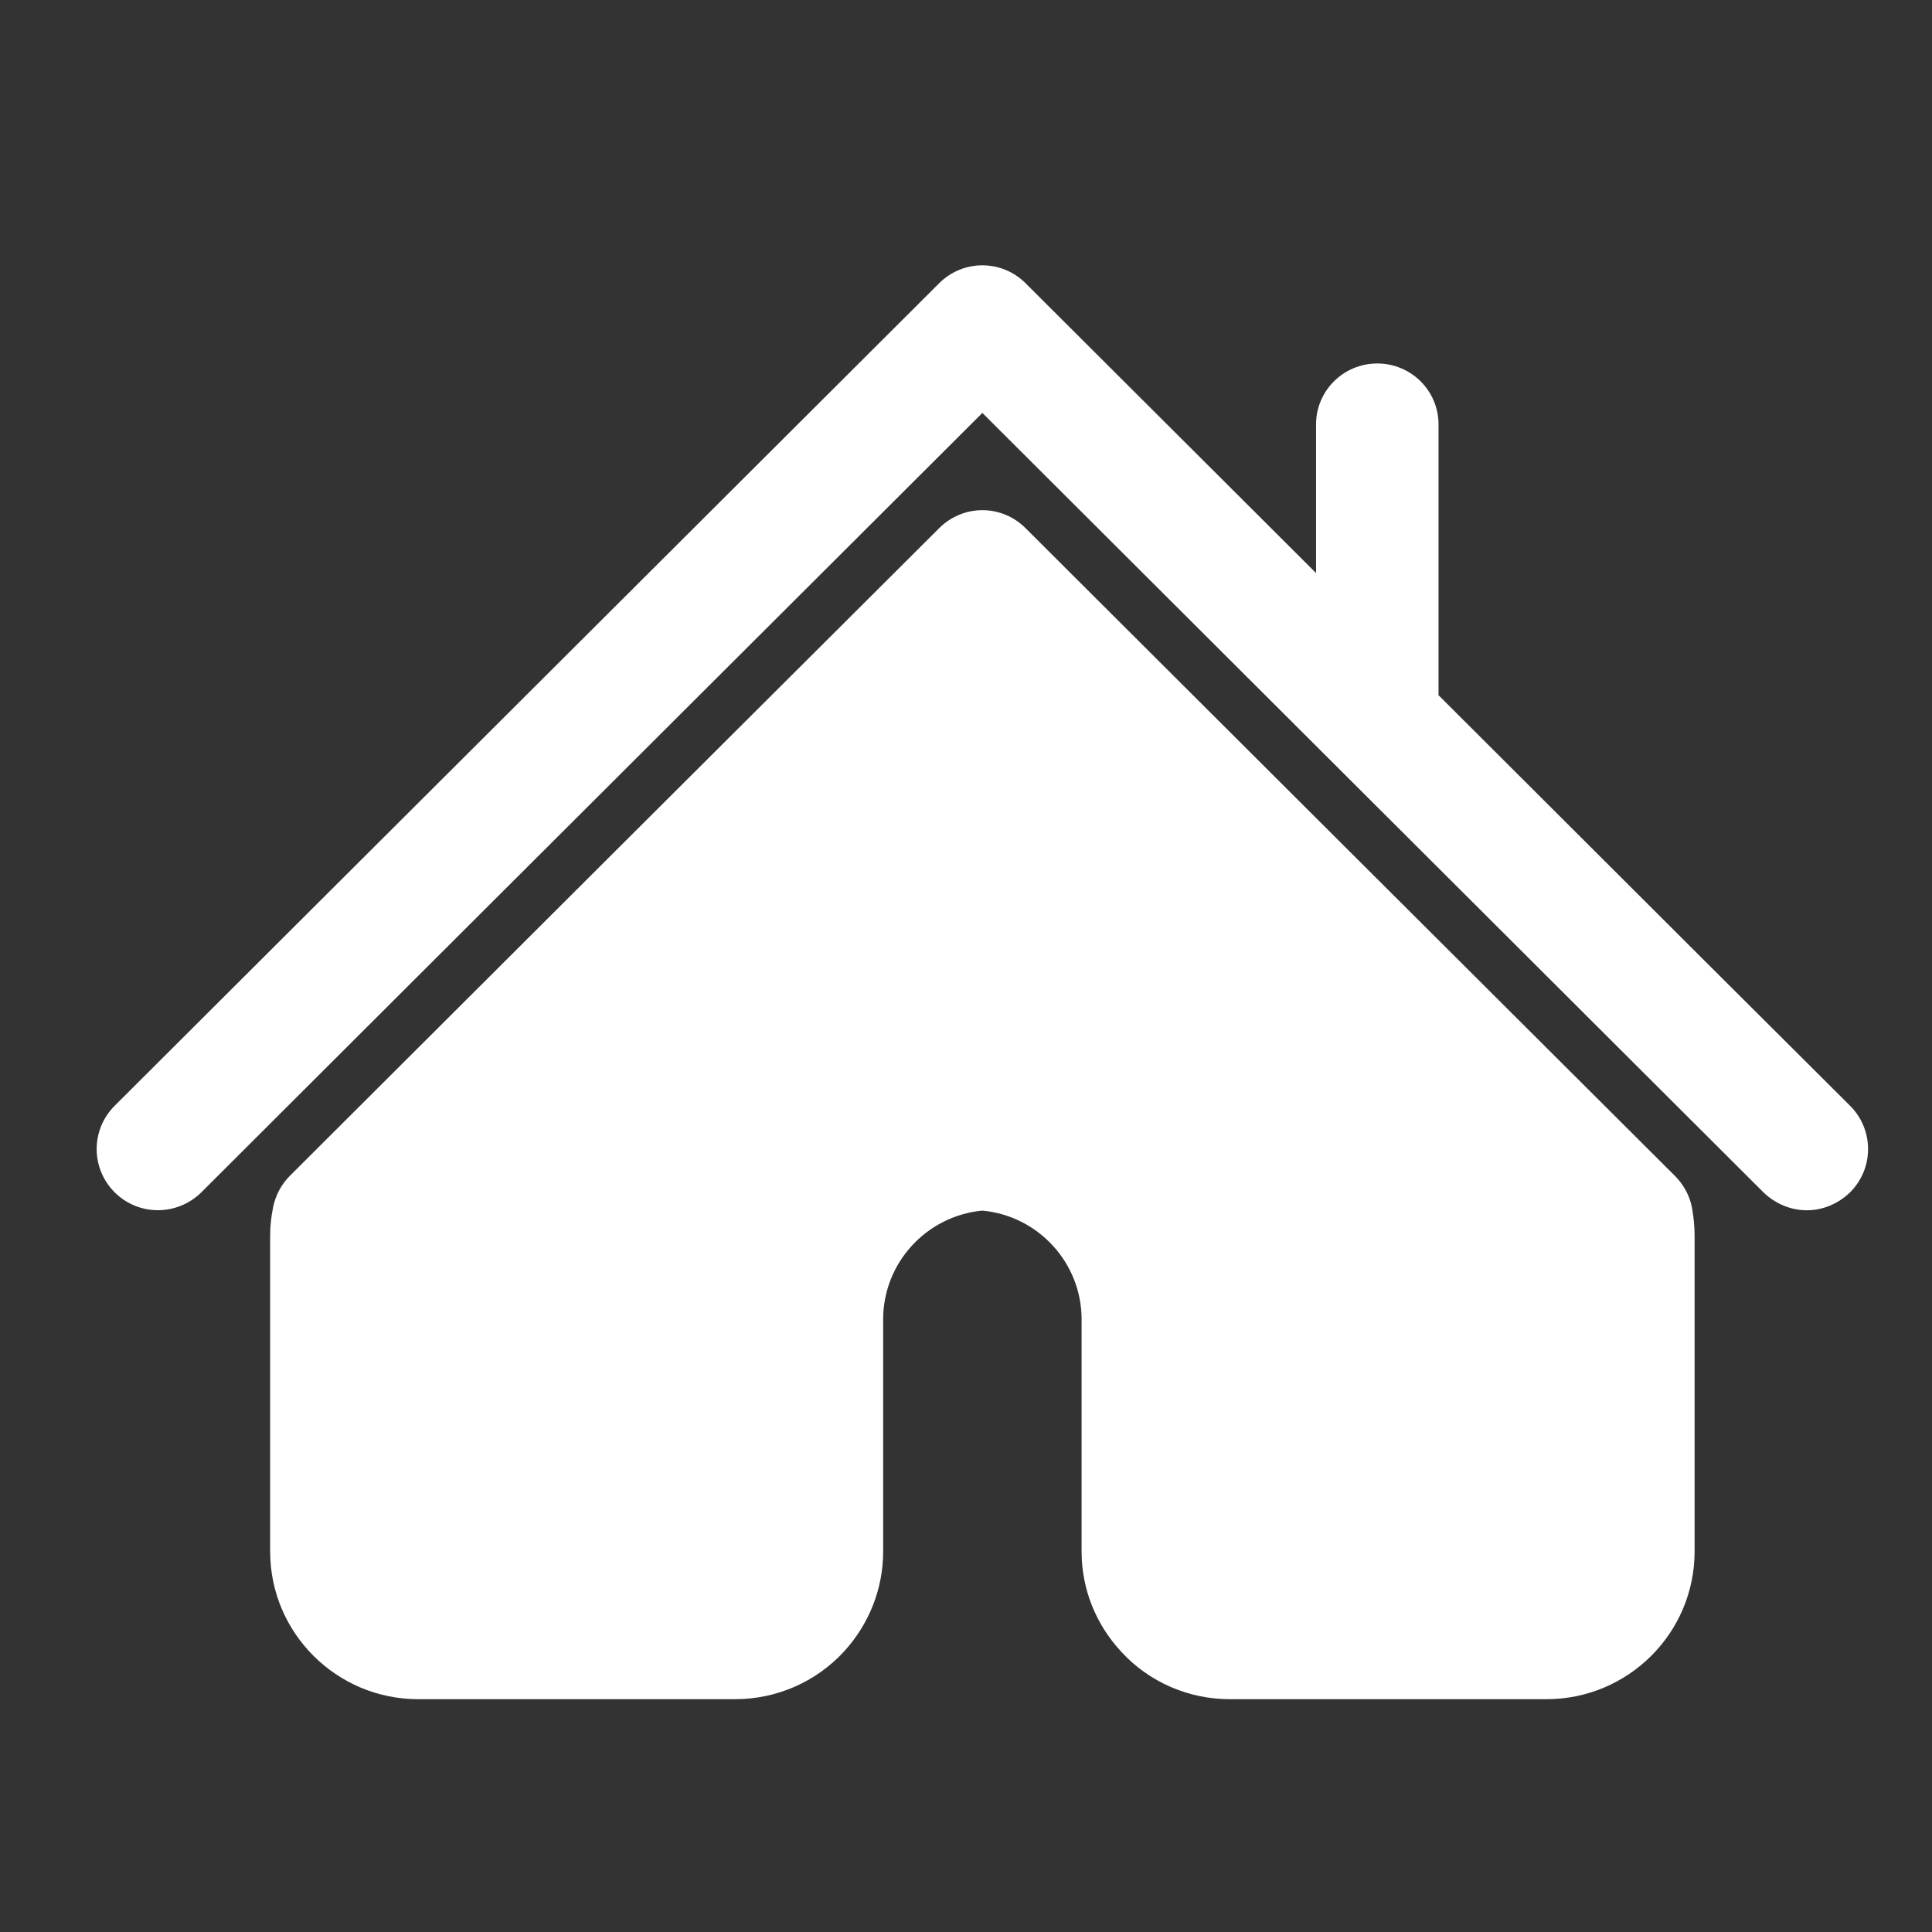 <?xml version="1.0" encoding="UTF-8" standalone="no"?>
<!DOCTYPE svg PUBLIC "-//W3C//DTD SVG 1.1//EN" "http://www.w3.org/Graphics/SVG/1.1/DTD/svg11.dtd">
<svg version="1.1" xmlns="http://www.w3.org/2000/svg" xmlns:xlink="http://www.w3.org/1999/xlink" preserveAspectRatio="xMidYMid meet" viewBox="0 0 59 59" width="59" height="59"><rect x="0" y="0" width="59" height="59" fill="#333333" stroke="none"/><defs><path d="M43.93 21.23C43.93 16.27 43.93 13.51 43.93 12.96C43.93 11.93 43.09 11.1 42.06 11.1C41.03 11.1 40.19 11.93 40.19 12.96C40.19 13.26 40.19 14.78 40.19 17.5C34.87 12.19 31.91 9.24 31.32 8.65C30.59 7.92 29.41 7.92 28.68 8.65C26.16 11.16 6.02 31.26 3.5 33.77C2.77 34.5 2.77 35.68 3.5 36.41C4.23 37.14 5.41 37.14 6.15 36.41C7.74 34.82 15.69 26.89 30 12.61C44.31 26.89 52.26 34.82 53.85 36.41C54.22 36.77 54.7 36.96 55.18 36.96C55.65 36.96 56.13 36.77 56.5 36.41C57.23 35.68 57.23 34.5 56.5 33.77C54.82 32.1 50.63 27.92 43.93 21.23Z" id="a1NsCSHeU3"></path><path d="M31.32 16.13C30.97 15.78 30.5 15.58 30 15.58C29.5 15.58 29.03 15.78 28.68 16.13C26.69 18.11 10.83 33.93 8.85 35.91C8.59 36.17 8.41 36.51 8.34 36.87C8.28 37.16 8.25 37.45 8.25 37.73C8.25 38.69 8.25 46.42 8.25 47.38C8.25 49.87 10.28 51.89 12.77 51.89C13.74 51.89 21.48 51.89 22.45 51.89C23.71 51.89 24.91 51.37 25.77 50.44C26.54 49.6 26.97 48.52 26.97 47.38C26.97 46.67 26.97 41 26.97 40.29C26.97 38.57 28.29 37.13 30 36.97C31.71 37.13 33.03 38.57 33.03 40.29C33.03 41 33.03 46.67 33.03 47.38C33.03 48.52 33.46 49.6 34.24 50.44C35.09 51.37 36.3 51.89 37.55 51.89C38.52 51.89 46.26 51.89 47.23 51.89C49.72 51.89 51.75 49.87 51.75 47.38C51.75 46.42 51.75 38.7 51.75 37.73C51.75 37.45 51.72 37.16 51.67 36.88C51.6 36.51 51.41 36.17 51.15 35.91C47.18 31.95 33.3 18.11 31.32 16.13Z" id="b6RFuVKgTa"></path></defs><g><g><g><use xlink:href="#a1NsCSHeU3" opacity="1" fill="#ffffff" fill-opacity="1"></use><g><use xlink:href="#a1NsCSHeU3" opacity="1" fill-opacity="0" stroke="#000000" stroke-width="1" stroke-opacity="0"></use></g></g><g><use xlink:href="#b6RFuVKgTa" opacity="1" fill="#ffffff" fill-opacity="1"></use><g><use xlink:href="#b6RFuVKgTa" opacity="1" fill-opacity="0" stroke="#000000" stroke-width="1" stroke-opacity="0"></use></g></g></g></g></svg>